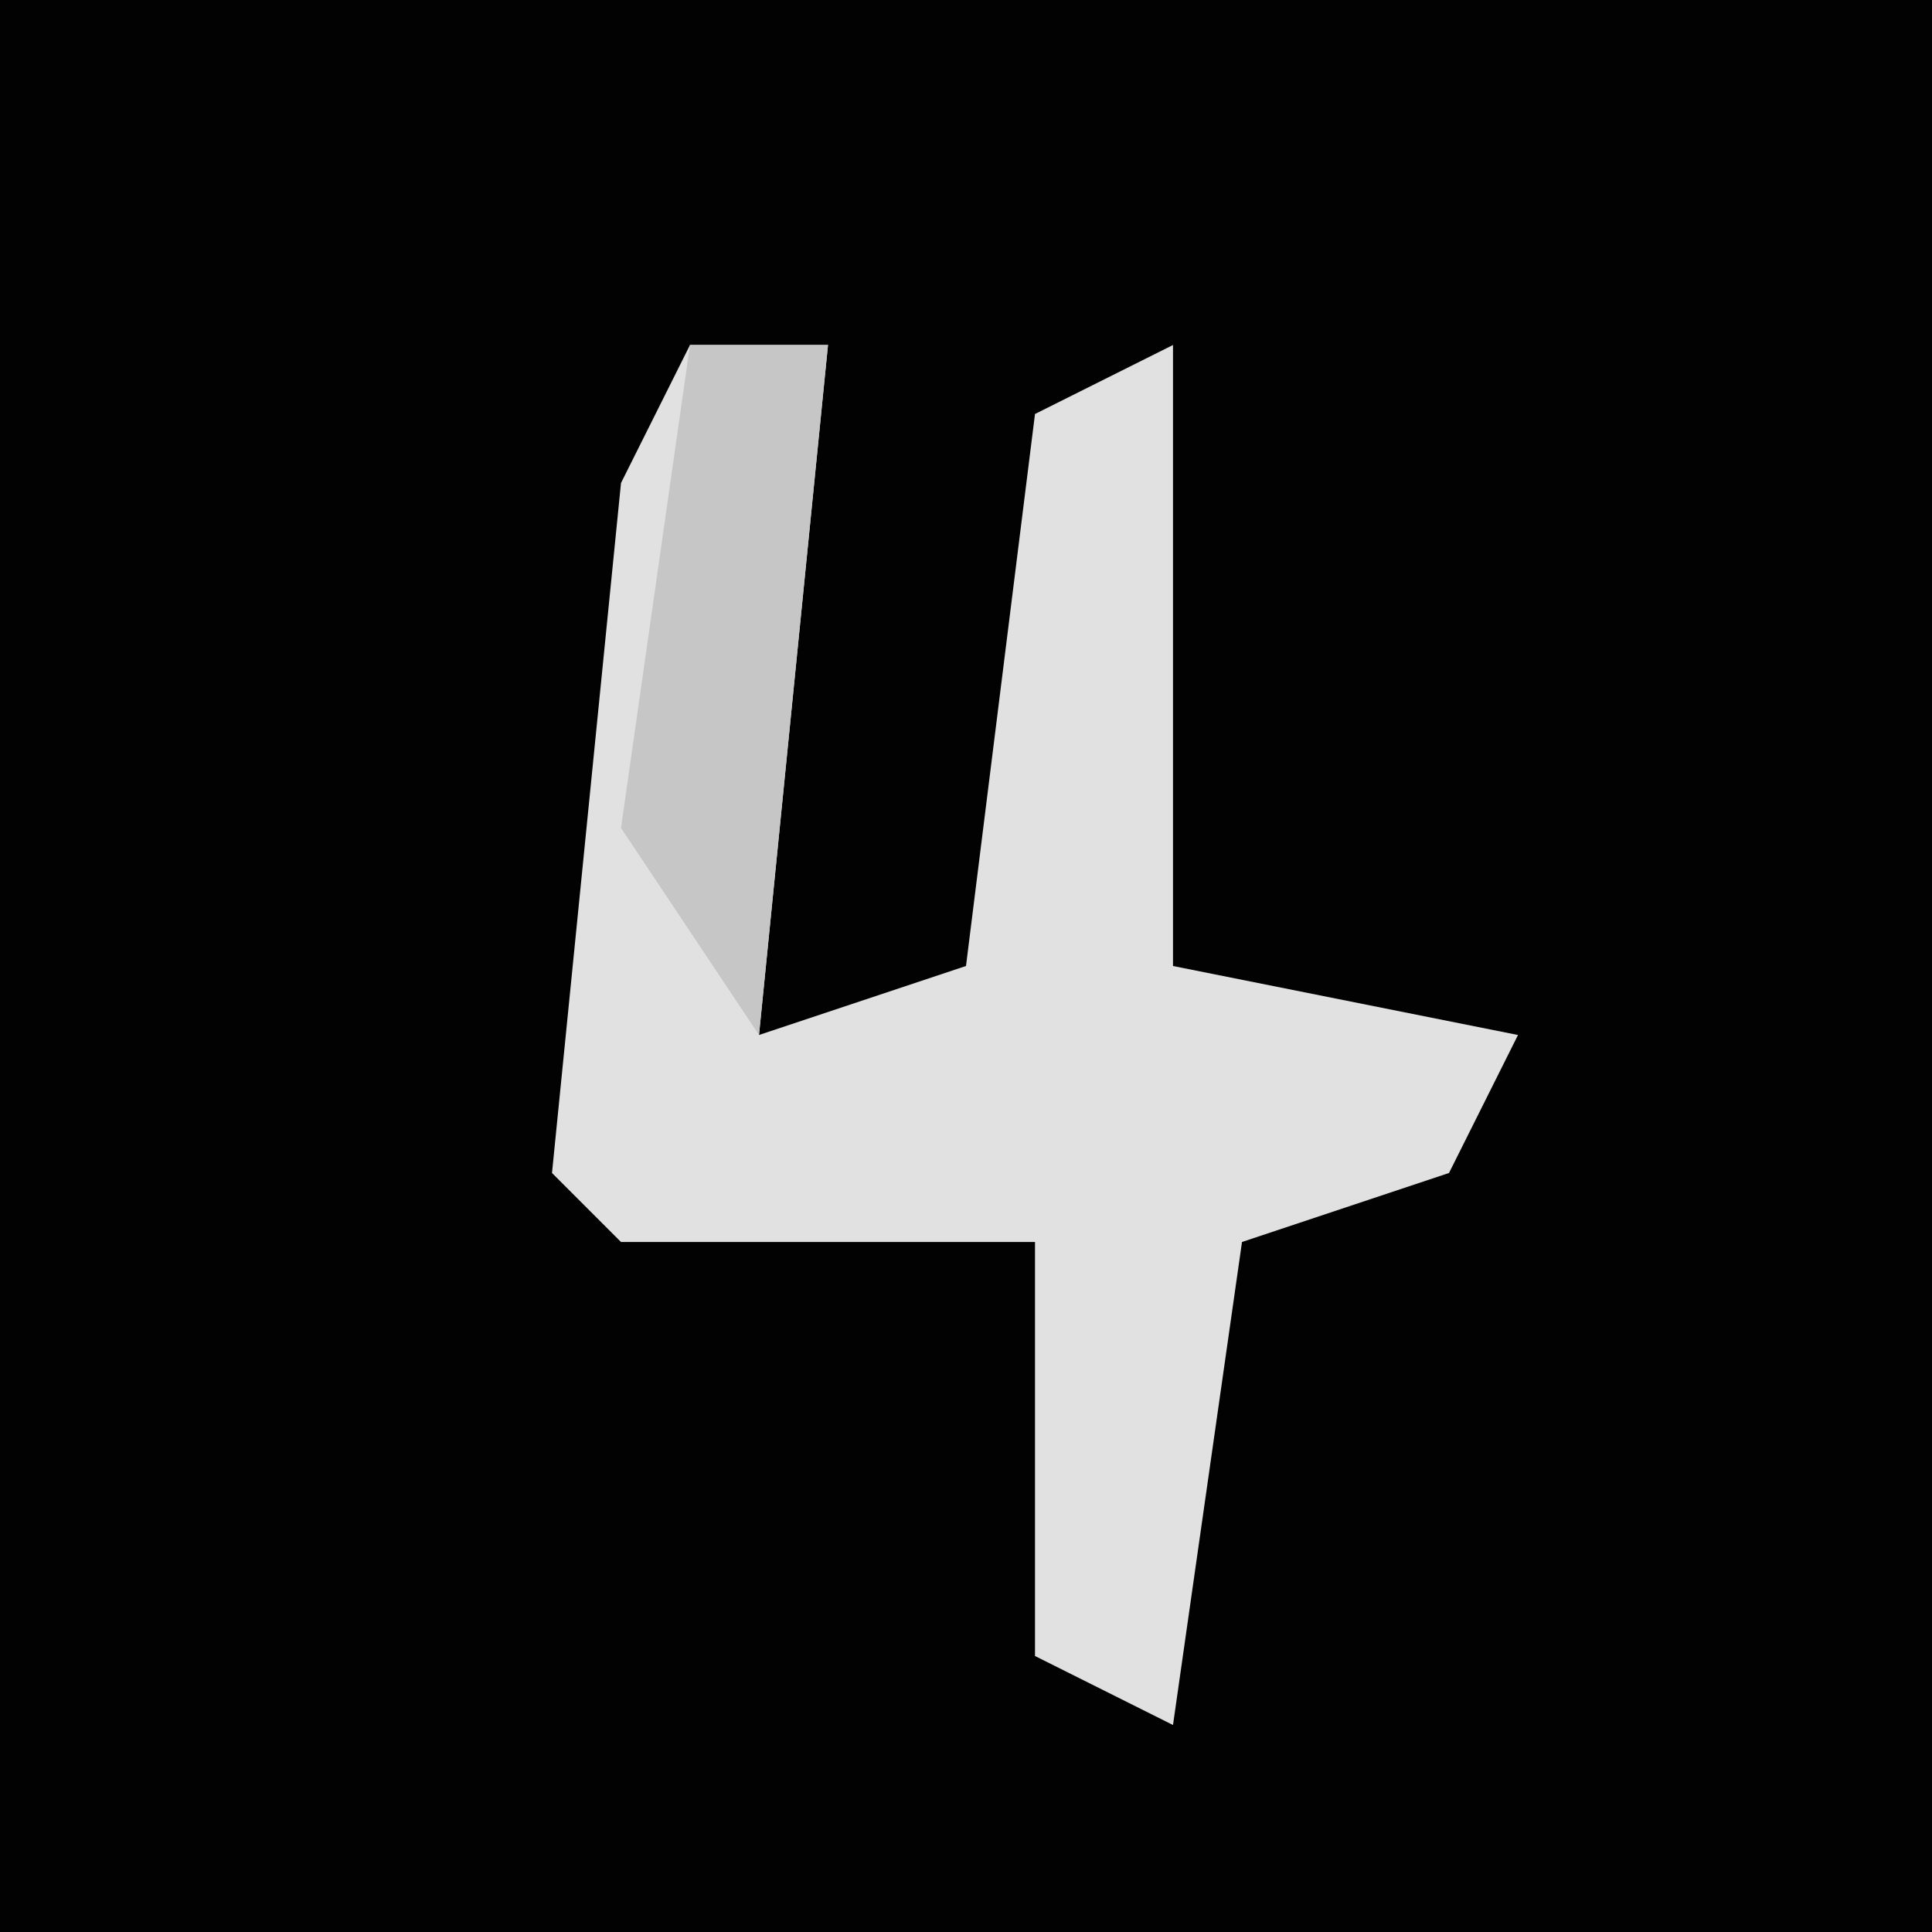 <?xml version="1.0" encoding="UTF-8"?>
<svg version="1.1" xmlns="http://www.w3.org/2000/svg" width="28" height="28">
<path d="M0,0 L28,0 L28,28 L0,28 Z " fill="#020202" transform="translate(0,0)"/>
<path d="M0,0 L2,0 L1,10 L4,9 L5,1 L7,0 L7,9 L12,10 L11,12 L8,13 L7,20 L5,19 L5,13 L-1,13 L-2,12 L-1,2 Z " fill="#E1E1E1" transform="translate(10,5)"/>
<path d="M0,0 L2,0 L1,10 L-1,7 Z " fill="#C6C6C6" transform="translate(10,5)"/>
</svg>
